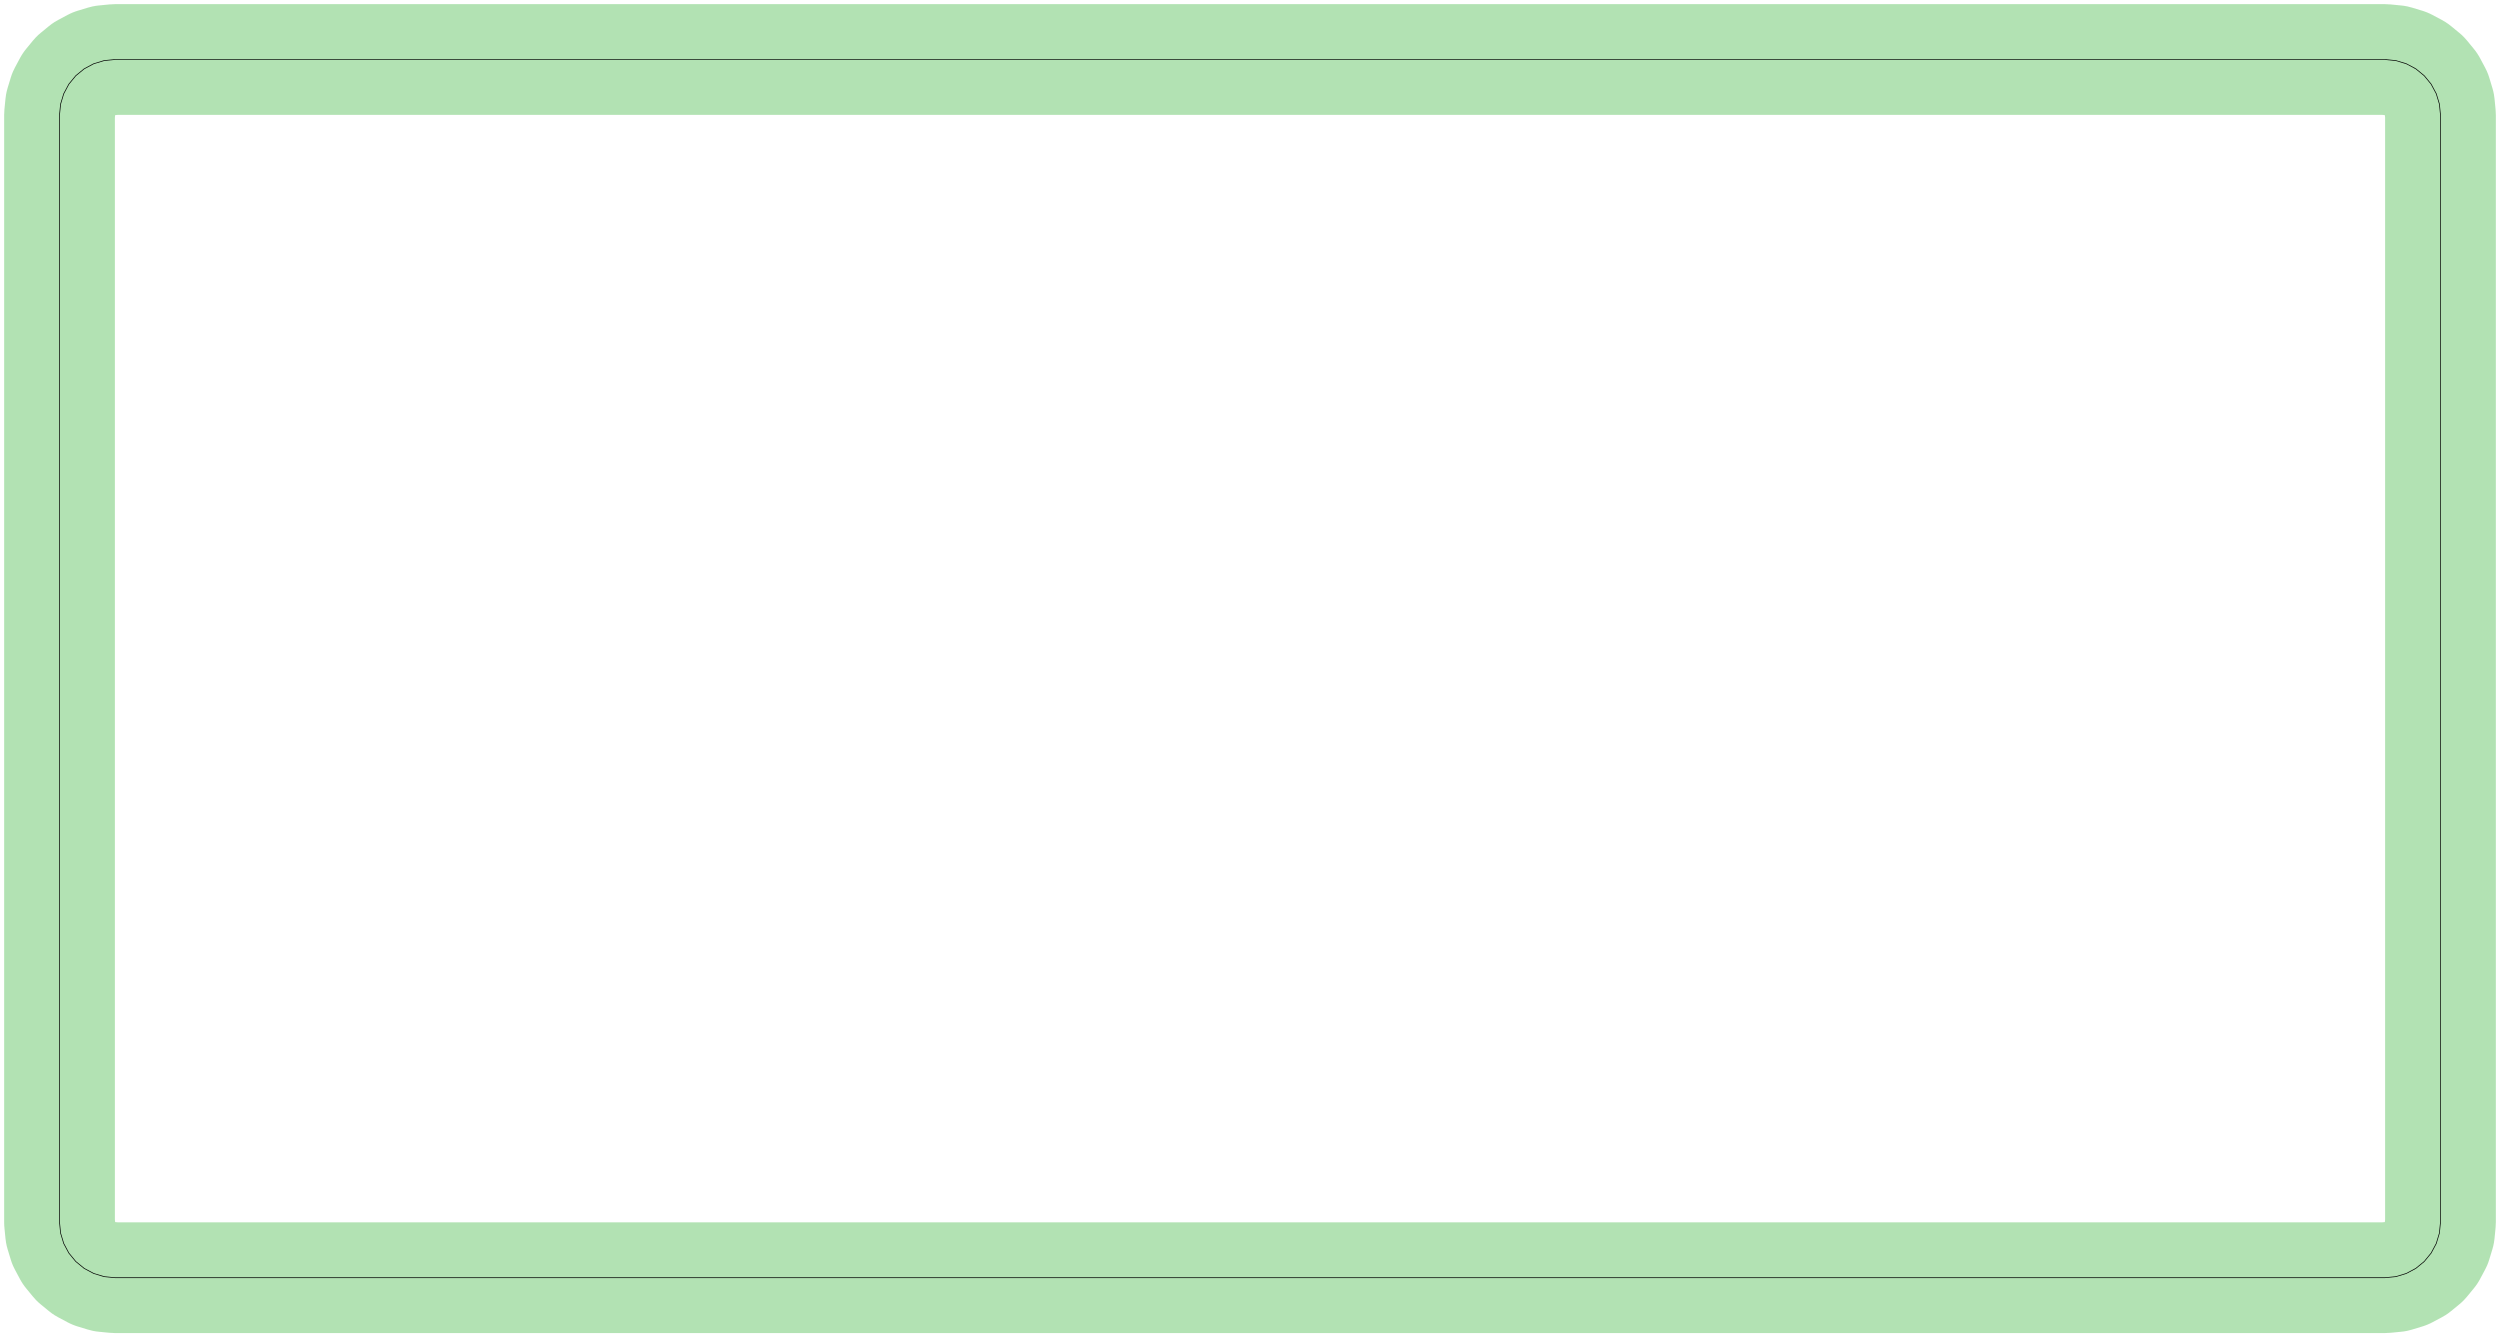 <?xml version="1.0" standalone="no"?>
<!DOCTYPE svg PUBLIC "-//W3C//DTD SVG 1.1//EN"
"http://www.w3.org/Graphics/SVG/1.1/DTD/svg11.dtd">
<svg width="170.646" height="91.276" viewBox="0 0 3555.12 1901.57" version="1.1"
xmlns="http://www.w3.org/2000/svg"
xmlns:xlink="http://www.w3.org/1999/xlink">
<polyline points="84.646,1738.19 84.646,163.386 86.16,148.026 90.64,133.254 97.916,119.642 107.71,107.71 119.642,97.916 133.254,90.64 148.026,86.16 163.386,84.646 3391.73,84.646 3407.09,86.16 3421.86,90.64 3435.48,97.916 3447.41,107.71 3457.2,119.642 3464.48,133.254 3468.96,148.026 3470.47,163.386 3470.47,1738.19 3468.96,1753.55 3464.48,1768.32 3457.2,1781.93 3447.41,1793.87 3435.48,1803.66 3421.86,1810.93 3407.09,1815.42 3391.73,1816.93 163.386,1816.93 148.026,1815.42 133.254,1810.93 119.642,1803.66 107.71,1793.87 97.916,1781.93 90.64,1768.32 86.16,1753.55 84.646,1738.19" style="stroke:rgb(103,198,105);stroke-width:157.48;fill:none;stroke-opacity:0.5;stroke-linecap:round;stroke-linejoin:round;;fill:none"/>
<polyline points="84.646,1738.19 84.646,163.386 86.16,148.026 90.64,133.254 97.916,119.642 107.71,107.71 119.642,97.916 133.254,90.64 148.026,86.16 163.386,84.646 3391.73,84.646 3407.09,86.16 3421.86,90.64 3435.48,97.916 3447.41,107.71 3457.2,119.642 3464.48,133.254 3468.96,148.026 3470.47,163.386 3470.47,1738.19 3468.96,1753.55 3464.48,1768.32 3457.2,1781.93 3447.41,1793.87 3435.48,1803.66 3421.86,1810.93 3407.09,1815.42 3391.73,1816.93 163.386,1816.93 148.026,1815.42 133.254,1810.93 119.642,1803.66 107.71,1793.87 97.916,1781.93 90.64,1768.32 86.16,1753.55 84.646,1738.19" style="stroke:rgb(0,0,0);stroke-width:1px;fill:none;stroke-opacity:1;stroke-linecap:round;stroke-linejoin:round;;fill:none"/>
</svg>
